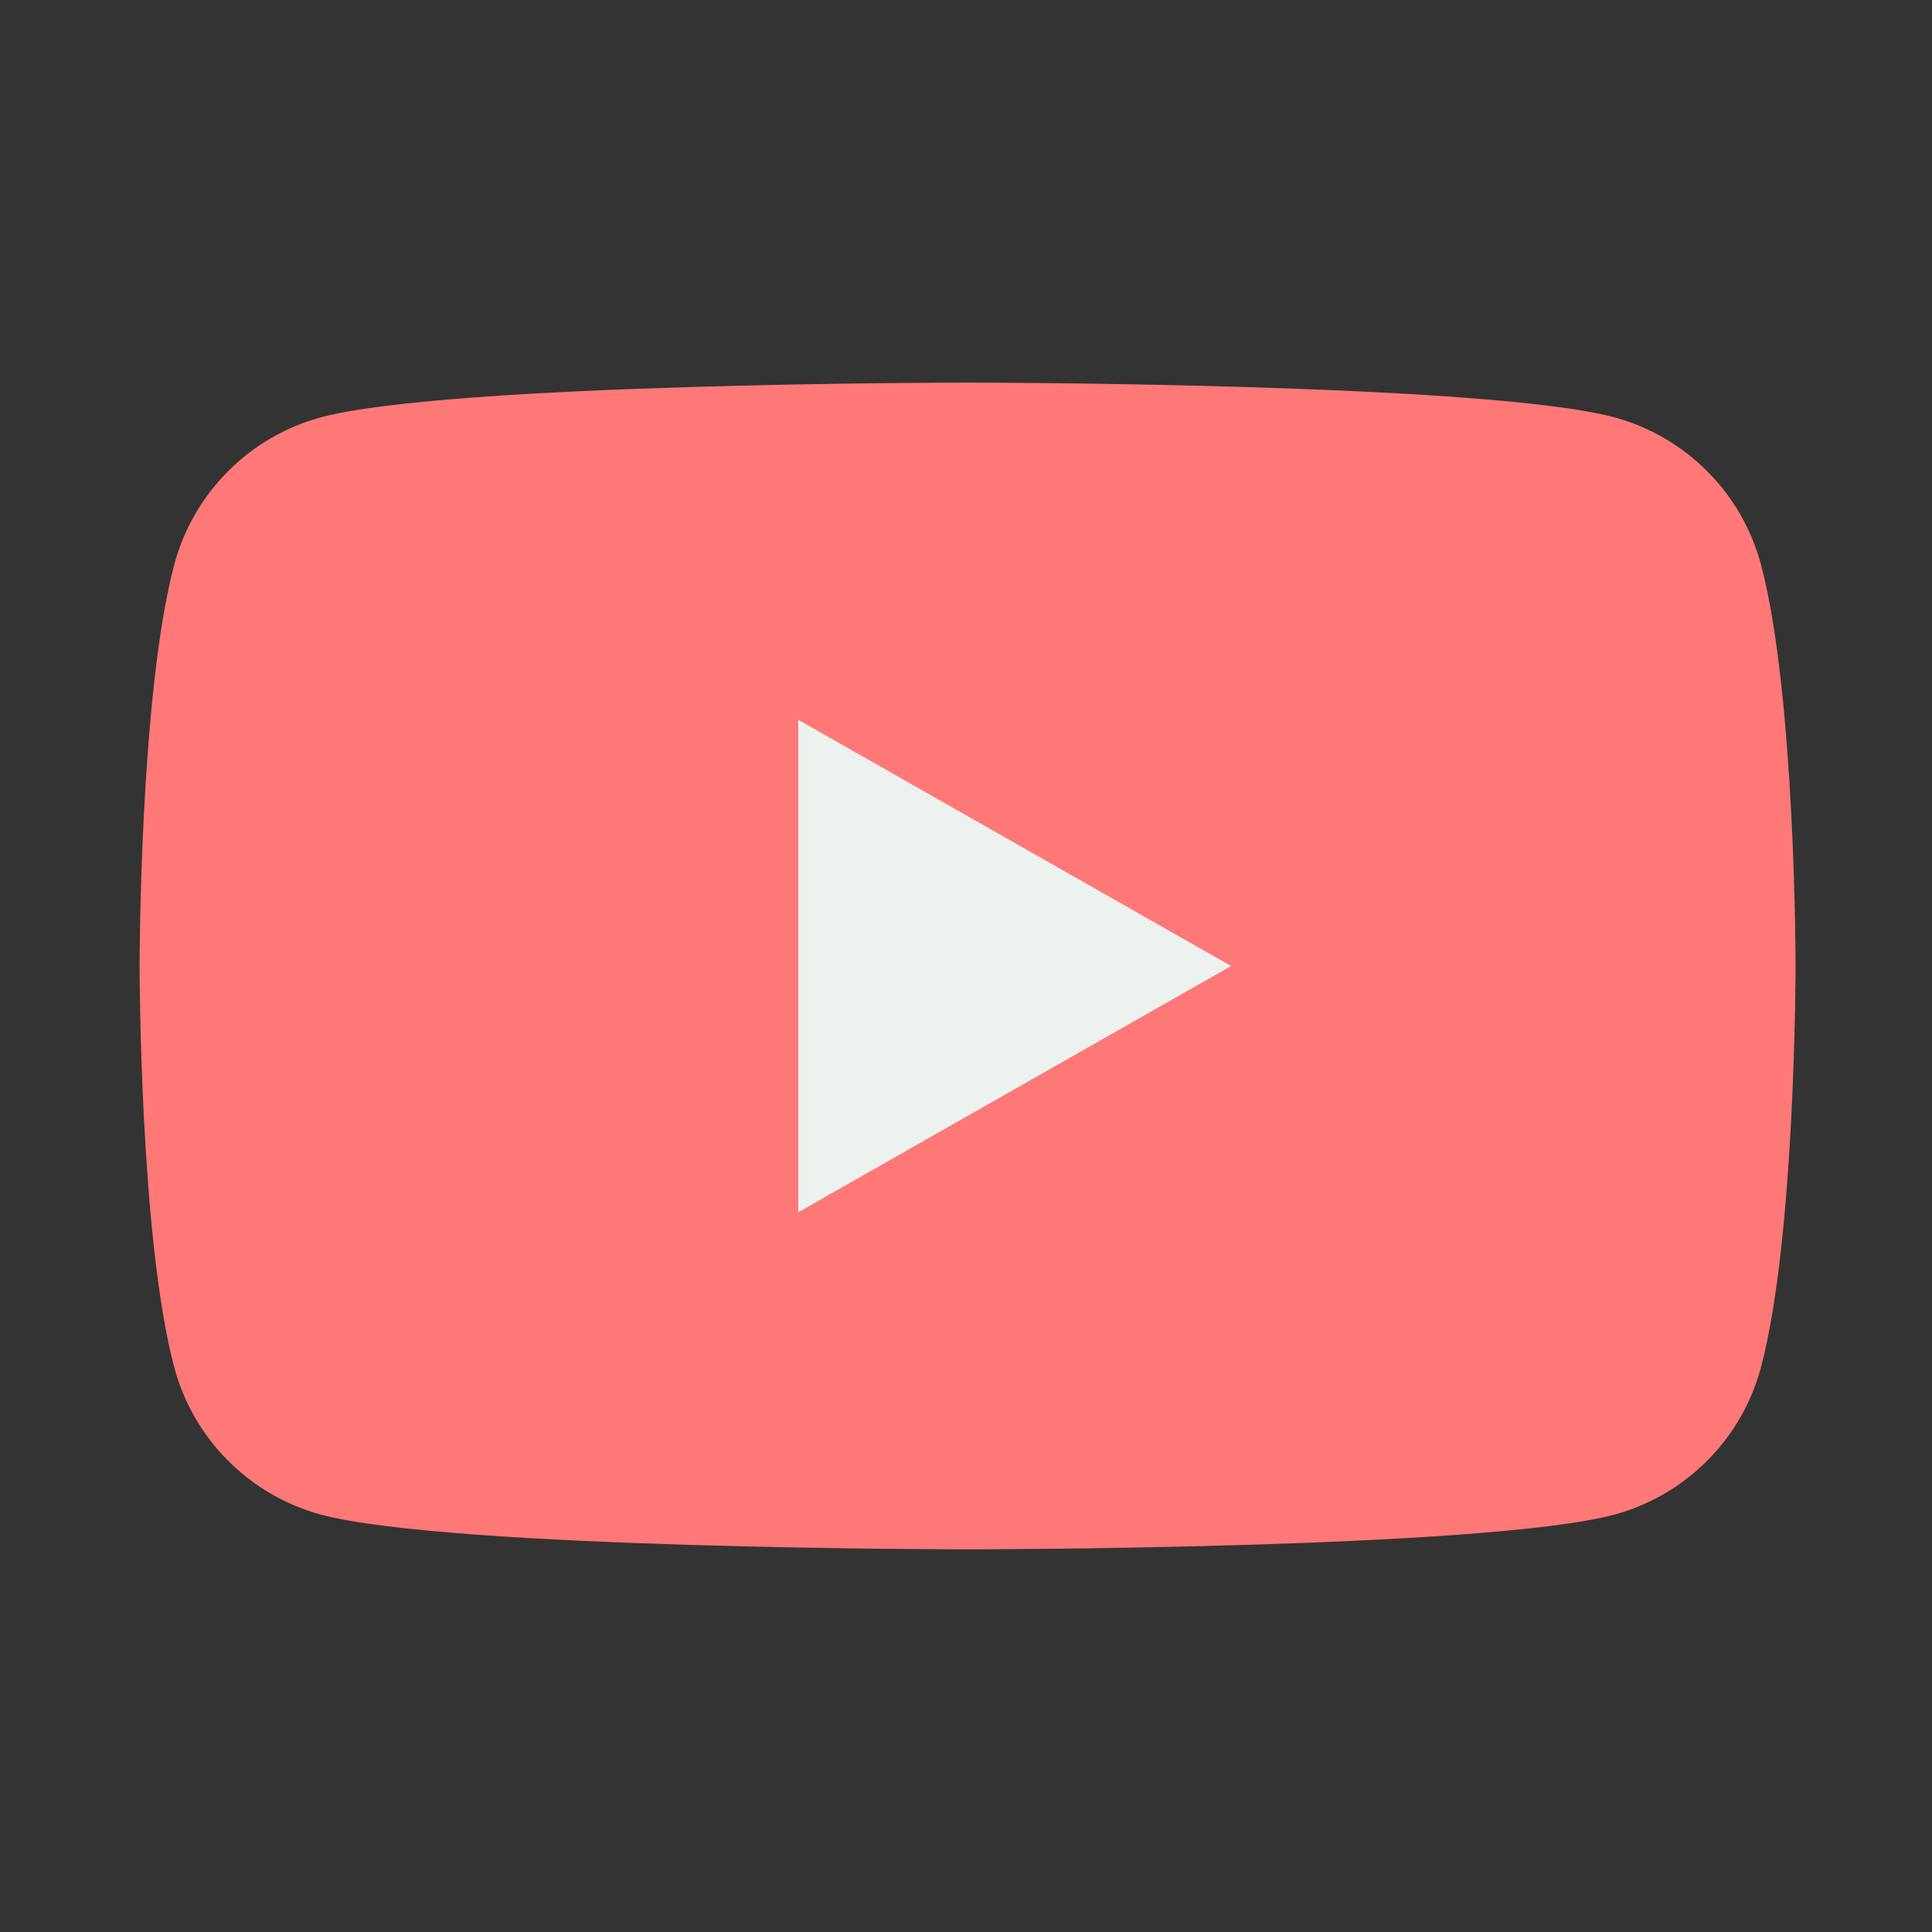 <svg width="28" height="28" viewBox="0 0 28 28" fill="none" xmlns="http://www.w3.org/2000/svg">
<rect x="0" y="0" width="28" height="28" fill="#333333" stroke="none"/>
<path d="M25.522 8.185C25.386 7.674 25.119 7.208 24.746 6.834C24.374 6.459 23.91 6.188 23.4 6.049C21.523 5.545 14.023 5.545 14.023 5.545C14.023 5.545 6.523 5.545 4.647 6.049C4.137 6.188 3.673 6.459 3.301 6.834C2.928 7.208 2.661 7.674 2.525 8.185C2.023 10.069 2.023 13.999 2.023 13.999C2.023 13.999 2.023 17.93 2.525 19.814C2.661 20.325 2.928 20.791 3.301 21.165C3.673 21.54 4.137 21.811 4.647 21.95C6.523 22.454 14.023 22.454 14.023 22.454C14.023 22.454 21.523 22.454 23.4 21.95C23.91 21.811 24.374 21.54 24.746 21.165C25.119 20.791 25.386 20.325 25.522 19.814C26.023 17.93 26.023 13.999 26.023 13.999C26.023 13.999 26.023 10.069 25.522 8.185Z" fill="#FF7878"/>
<path d="M11.569 17.569V10.432L17.842 14L11.569 17.569Z" fill="#EDF2EF"/>
</svg>
